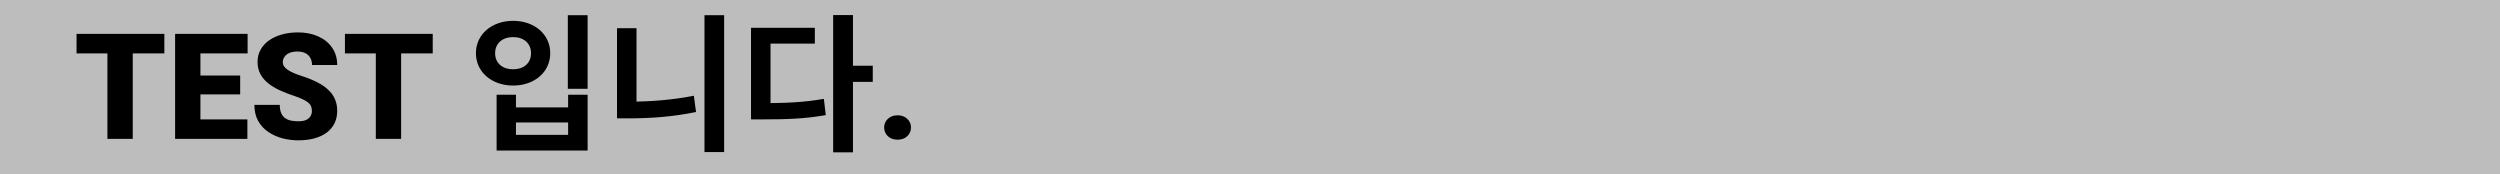 <svg width="846" height="59" viewBox="0 0 846 59" fill="none" xmlns="http://www.w3.org/2000/svg">
<rect width="846" height="59" fill="#BDBDBD"/>
<path d="M44.922 11.453V47H36.352V11.453H44.922ZM55.615 11.453V18.069H25.903V11.453H55.615ZM83.716 40.408V47H64.77V40.408H83.716ZM67.822 11.453V47H59.253V11.453H67.822ZM81.274 25.564V31.936H64.77V25.564H81.274ZM83.789 11.453V18.069H64.77V11.453H83.789ZM105.542 37.552C105.542 36.998 105.461 36.502 105.298 36.062C105.135 35.607 104.834 35.184 104.395 34.793C103.955 34.402 103.32 34.012 102.49 33.621C101.676 33.214 100.602 32.791 99.268 32.352C97.705 31.831 96.2 31.245 94.751 30.594C93.302 29.926 92.008 29.153 90.869 28.274C89.73 27.379 88.826 26.338 88.159 25.149C87.492 23.945 87.158 22.545 87.158 20.95C87.158 19.42 87.5 18.045 88.184 16.824C88.867 15.587 89.819 14.537 91.04 13.675C92.277 12.796 93.726 12.129 95.386 11.673C97.046 11.201 98.861 10.965 100.83 10.965C103.434 10.965 105.729 11.421 107.715 12.332C109.717 13.227 111.279 14.505 112.402 16.165C113.542 17.809 114.111 19.754 114.111 22H105.591C105.591 21.105 105.404 20.315 105.029 19.632C104.671 18.948 104.126 18.411 103.394 18.02C102.661 17.63 101.742 17.435 100.635 17.435C99.561 17.435 98.657 17.597 97.925 17.923C97.192 18.248 96.639 18.688 96.265 19.241C95.89 19.778 95.703 20.372 95.703 21.023C95.703 21.561 95.85 22.049 96.143 22.488C96.452 22.912 96.883 23.31 97.436 23.685C98.006 24.059 98.69 24.417 99.487 24.759C100.301 25.101 101.213 25.434 102.222 25.76C104.11 26.362 105.786 27.037 107.251 27.786C108.732 28.519 109.977 29.357 110.986 30.301C112.012 31.229 112.785 32.286 113.306 33.475C113.843 34.663 114.111 36.005 114.111 37.503C114.111 39.098 113.802 40.514 113.184 41.751C112.565 42.988 111.678 44.038 110.522 44.9C109.367 45.747 107.983 46.39 106.372 46.829C104.761 47.269 102.962 47.488 100.977 47.488C99.154 47.488 97.355 47.26 95.581 46.805C93.823 46.333 92.228 45.617 90.796 44.656C89.364 43.68 88.216 42.435 87.353 40.921C86.507 39.391 86.084 37.576 86.084 35.477H94.678C94.678 36.518 94.816 37.397 95.093 38.113C95.37 38.829 95.776 39.407 96.314 39.847C96.851 40.27 97.51 40.579 98.291 40.774C99.072 40.953 99.967 41.043 100.977 41.043C102.067 41.043 102.946 40.888 103.613 40.579C104.281 40.254 104.769 39.83 105.078 39.31C105.387 38.773 105.542 38.187 105.542 37.552ZM135.742 11.453V47H127.173V11.453H135.742ZM146.436 11.453V18.069H116.724V11.453H146.436ZM192.15 5.15V30.05H198.85V5.15H192.15ZM168.05 32.05V50.95H198.85V32.05H192.25V36.35H174.6V32.05H168.05ZM174.6 41.45H192.25V45.65H174.6V41.45ZM173.65 7.05C166.45 7.05 161.05 11.6 161.05 18C161.05 24.4 166.45 28.95 173.65 28.95C180.85 28.95 186.2 24.4 186.2 18C186.2 11.6 180.85 7.05 173.65 7.05ZM173.65 12.55C177.15 12.55 179.7 14.6 179.7 18C179.7 21.45 177.15 23.45 173.65 23.45C170.1 23.45 167.55 21.45 167.55 18C167.55 14.6 170.1 12.55 173.65 12.55ZM238.396 5.15V51.45H245.046V5.15H238.396ZM208.796 9.55V38.3H215.396V9.55H208.796ZM208.796 34.4V40.05H212.896C219.946 40.05 227.596 39.55 235.546 37.9L234.796 32.4C227.146 33.9 219.646 34.4 212.896 34.4H208.796ZM281.942 5.1V51.55H288.642V5.1H281.942ZM287.142 22.25V27.7H295.342V22.25H287.142ZM254.142 34.9V40.4H258.042C266.092 40.4 272.442 40.2 279.442 38.95L278.792 33.45C271.992 34.65 265.842 34.9 258.042 34.9H254.142ZM254.142 9.4V37.55H260.742V14.75H275.742V9.4H254.142ZM299.194 43.143C299.194 41.971 299.618 40.994 300.464 40.213C301.31 39.415 302.401 39.017 303.735 39.017C305.086 39.017 306.177 39.415 307.007 40.213C307.853 40.994 308.276 41.971 308.276 43.143C308.276 44.315 307.853 45.299 307.007 46.097C306.177 46.878 305.086 47.269 303.735 47.269C302.401 47.269 301.31 46.878 300.464 46.097C299.618 45.299 299.194 44.315 299.194 43.143Z" fill="black"/>
</svg>